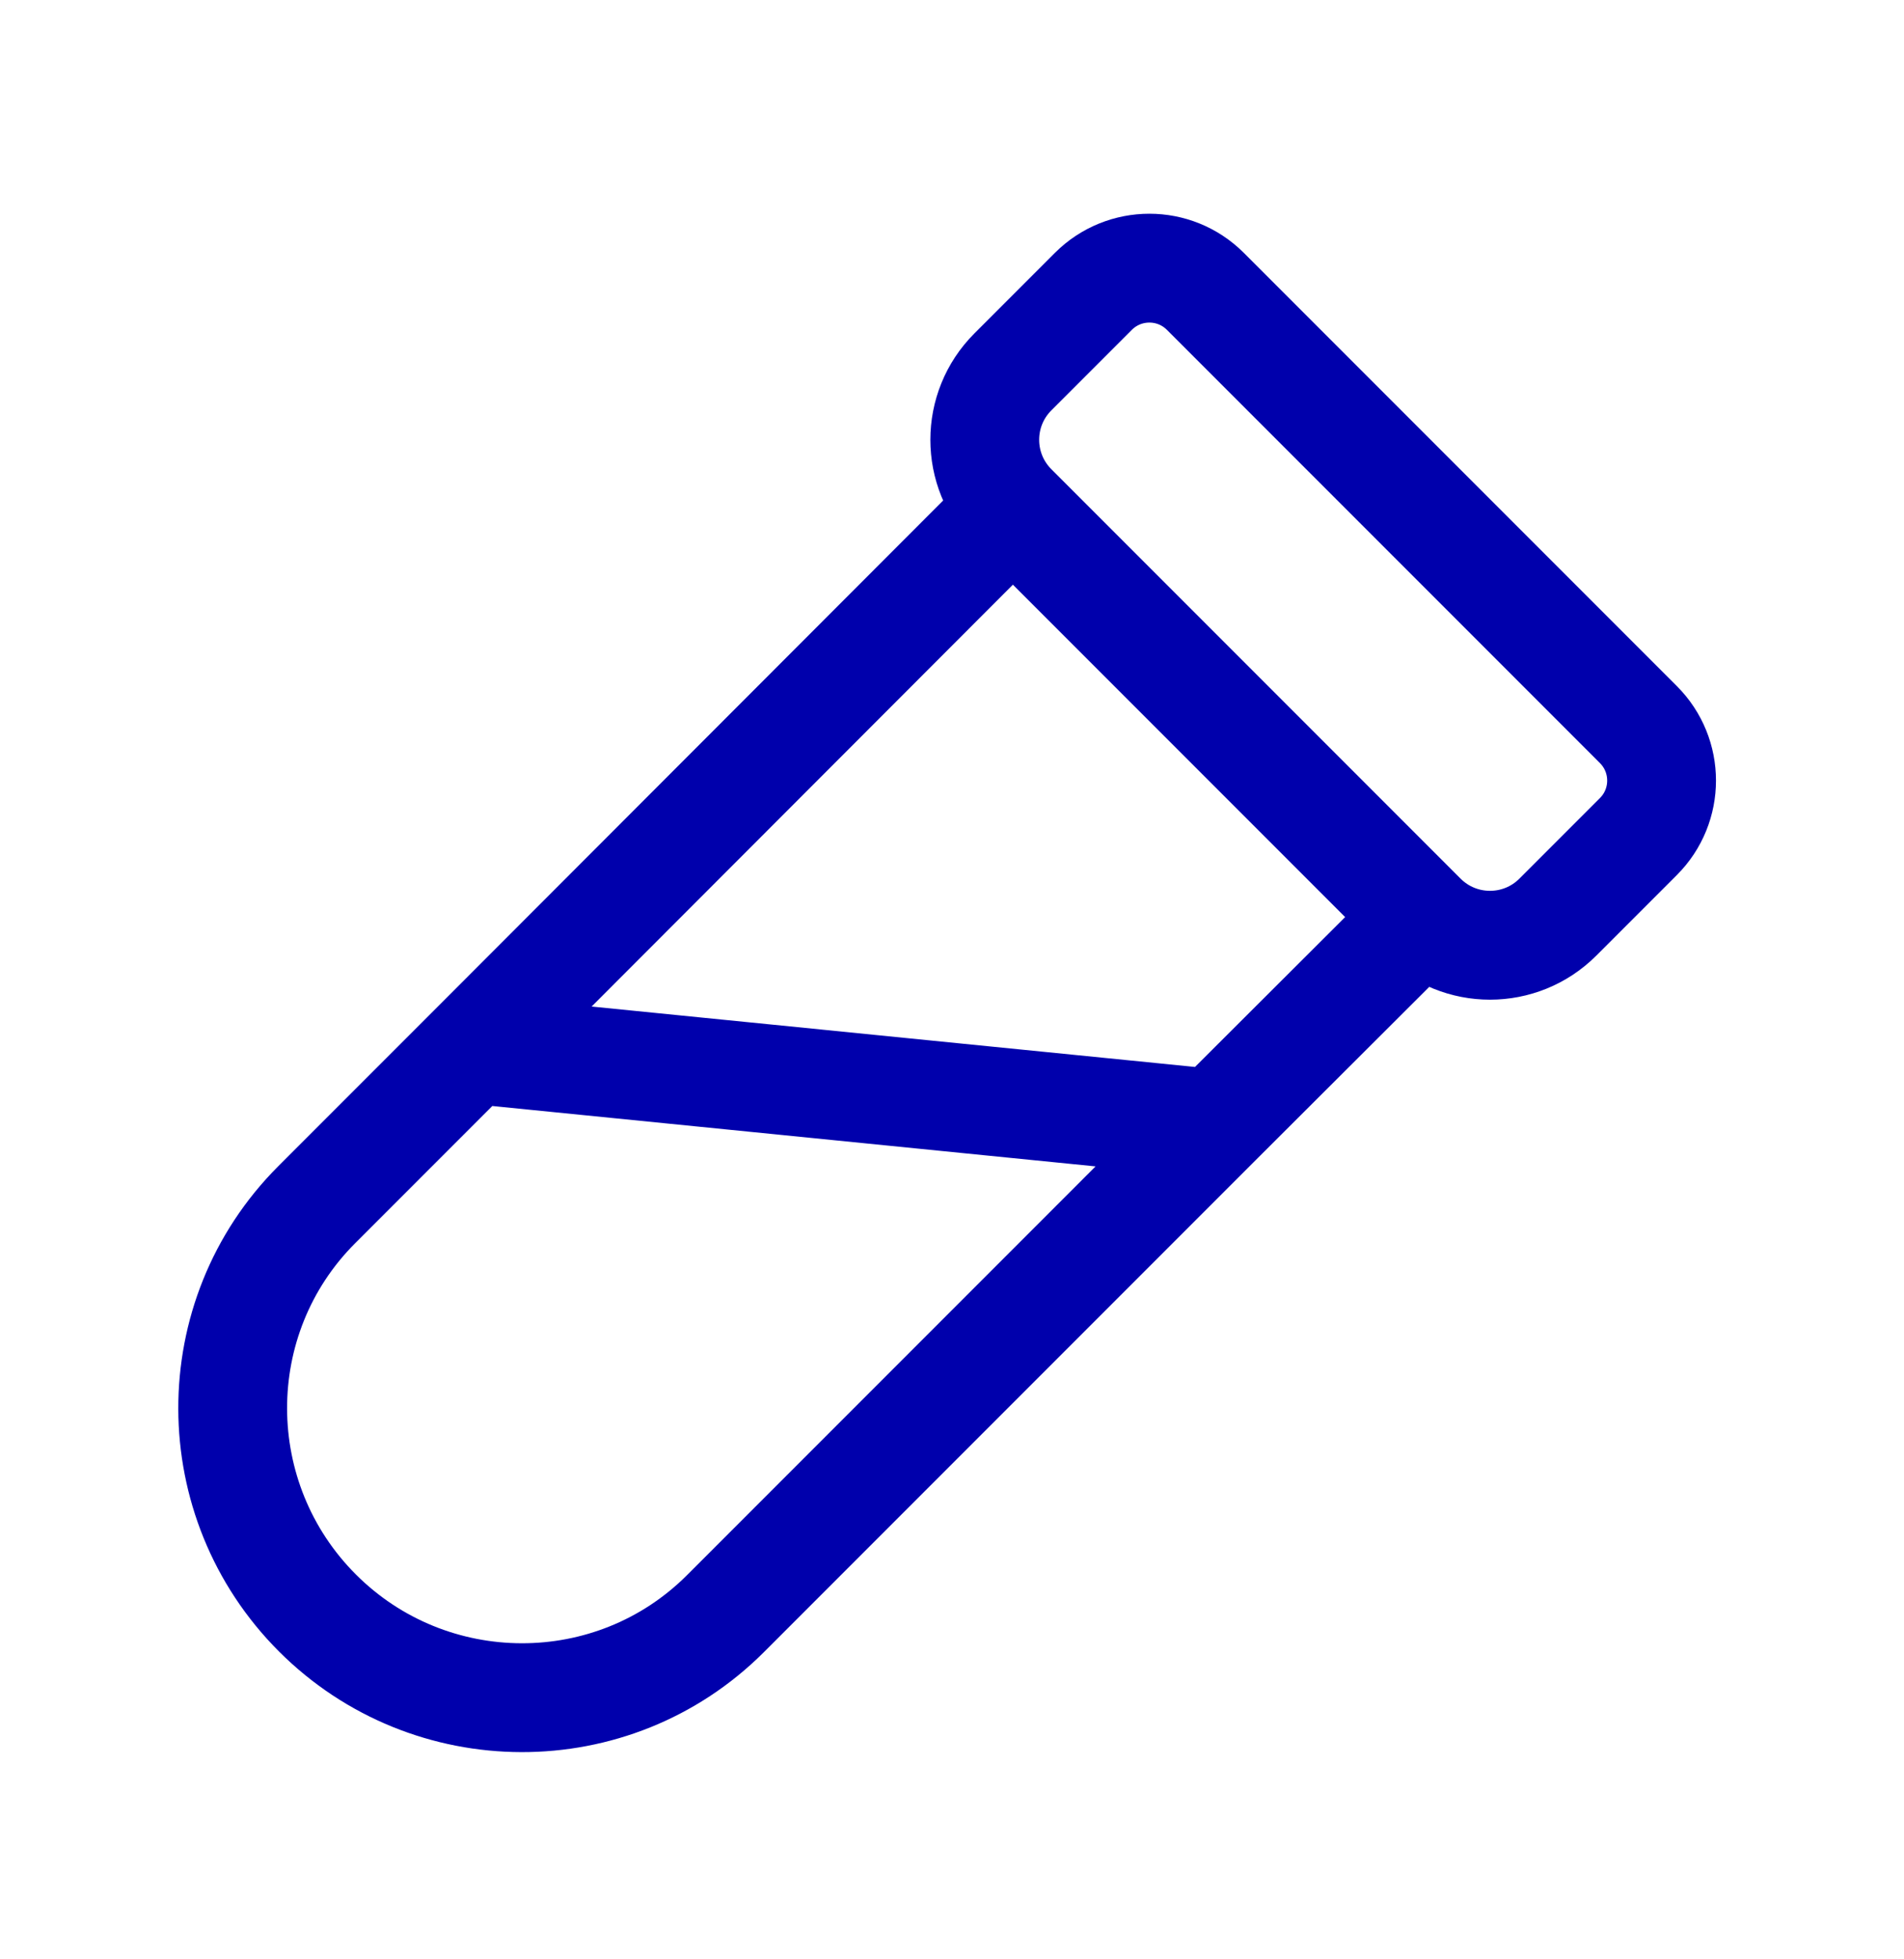 <svg width="35" height="36" viewBox="0 0 35 36" fill="none" xmlns="http://www.w3.org/2000/svg">
<path d="M18.619 9.328C17.93 8.639 17.93 7.522 18.619 6.833L20.099 5.353C20.668 4.785 21.589 4.785 22.157 5.353L30.117 13.313C30.686 13.881 30.686 14.803 30.117 15.371L28.637 16.851C27.948 17.54 26.831 17.54 26.142 16.851M18.619 9.328L8.678 19.279M18.619 9.328L26.142 16.851M26.142 16.851L22.338 20.646M8.678 19.279L22.338 20.646M8.678 19.279L5.821 22.136C3.754 24.203 3.767 27.568 5.835 29.636C7.902 31.703 11.267 31.716 13.335 29.649L22.338 20.646" stroke="#0000AC" stroke-width="2" stroke-linecap="round" stroke-linejoin="round"/>
</svg>
